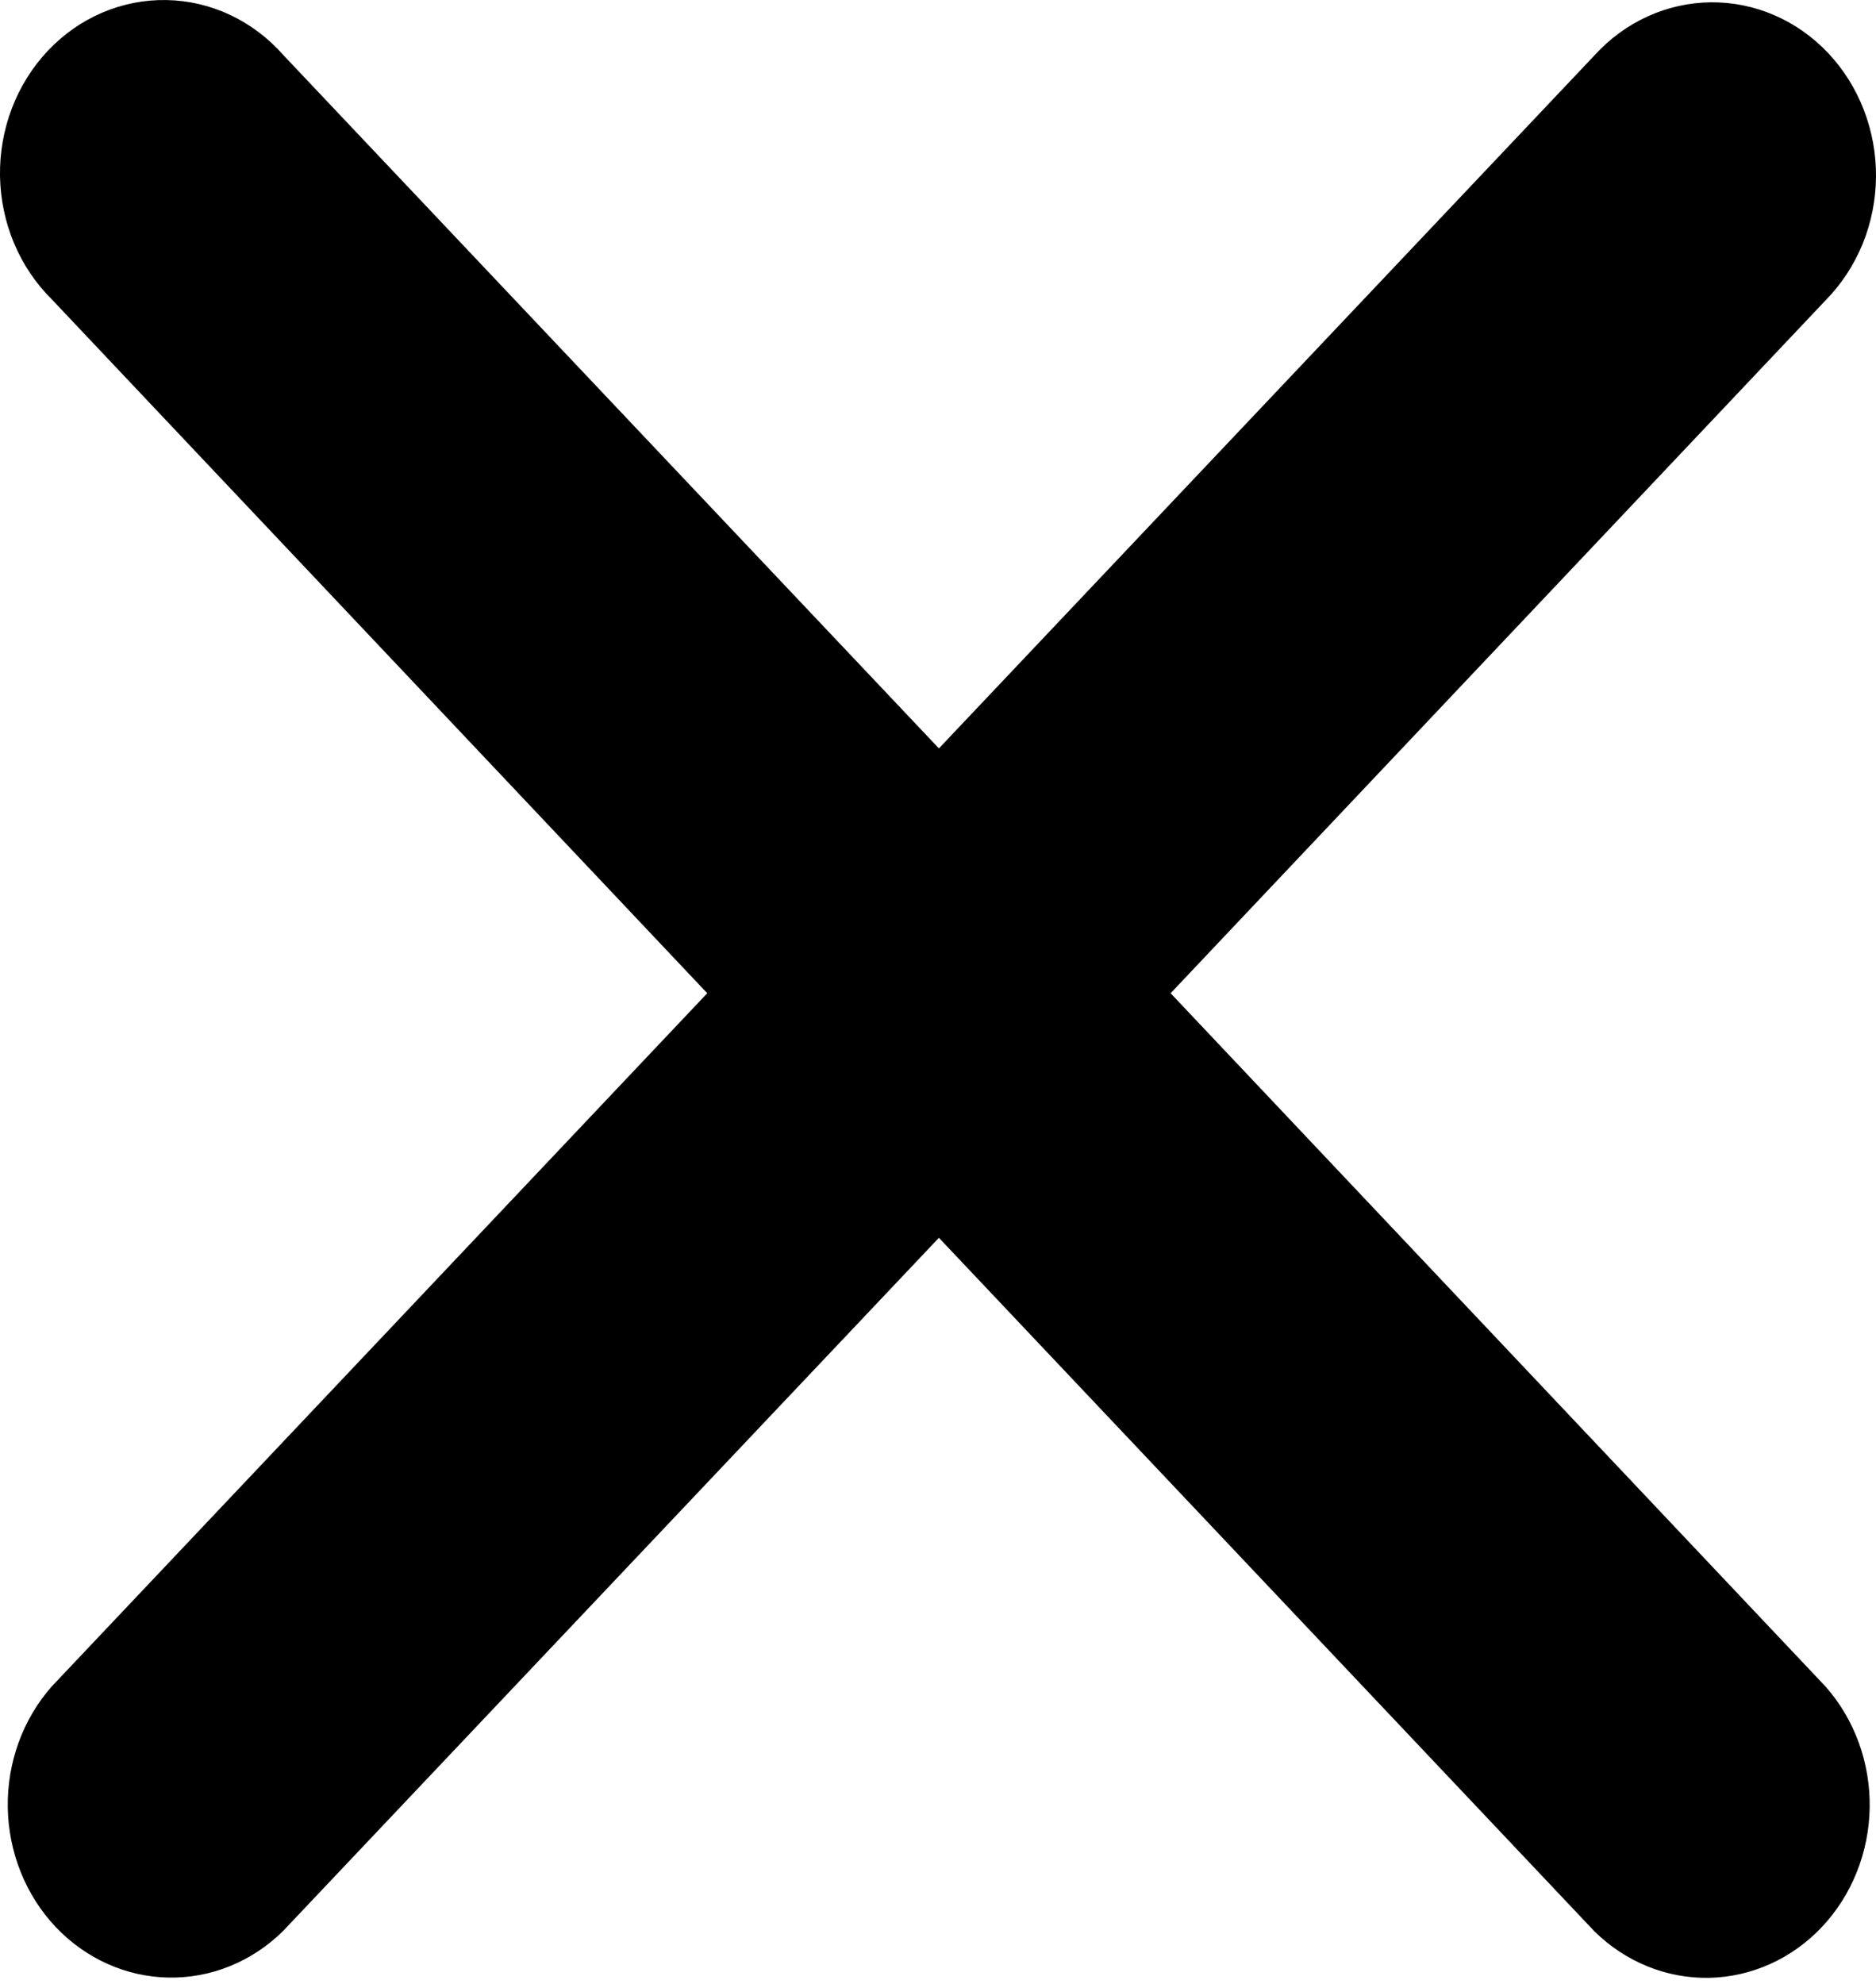 <svg width="35" height="37" viewBox="0 0 35 37" fill="none" xmlns="http://www.w3.org/2000/svg">
<path d="M34.067 5.593C34.359 5.295 34.591 4.939 34.752 4.546C34.912 4.152 34.996 3.729 35 3.3C35.004 2.871 34.926 2.446 34.773 2.05C34.62 1.653 34.393 1.293 34.107 0.989C33.82 0.686 33.48 0.446 33.105 0.284C32.73 0.121 32.328 0.04 31.922 0.043C31.517 0.047 31.116 0.135 30.744 0.304C30.371 0.473 30.034 0.719 29.753 1.027L17.517 13.958L5.286 1.027C5.007 0.71 4.67 0.456 4.295 0.279C3.921 0.103 3.516 0.008 3.107 0.001C2.697 -0.007 2.29 0.073 1.909 0.235C1.529 0.397 1.184 0.639 0.894 0.945C0.604 1.252 0.376 1.617 0.222 2.019C0.069 2.421 -0.007 2.851 0 3.284C0.008 3.718 0.097 4.145 0.264 4.541C0.431 4.937 0.672 5.293 0.972 5.589L13.195 18.524L0.963 31.455C0.424 32.067 0.131 32.876 0.145 33.712C0.159 34.548 0.479 35.346 1.038 35.938C1.598 36.529 2.352 36.868 3.143 36.882C3.934 36.897 4.699 36.587 5.278 36.017L17.517 23.085L29.748 36.021C30.327 36.591 31.093 36.901 31.883 36.887C32.674 36.872 33.429 36.533 33.988 35.942C34.547 35.35 34.868 34.553 34.882 33.717C34.896 32.881 34.602 32.071 34.063 31.459L21.84 18.524L34.067 5.593Z" fill="black"/>
</svg>

